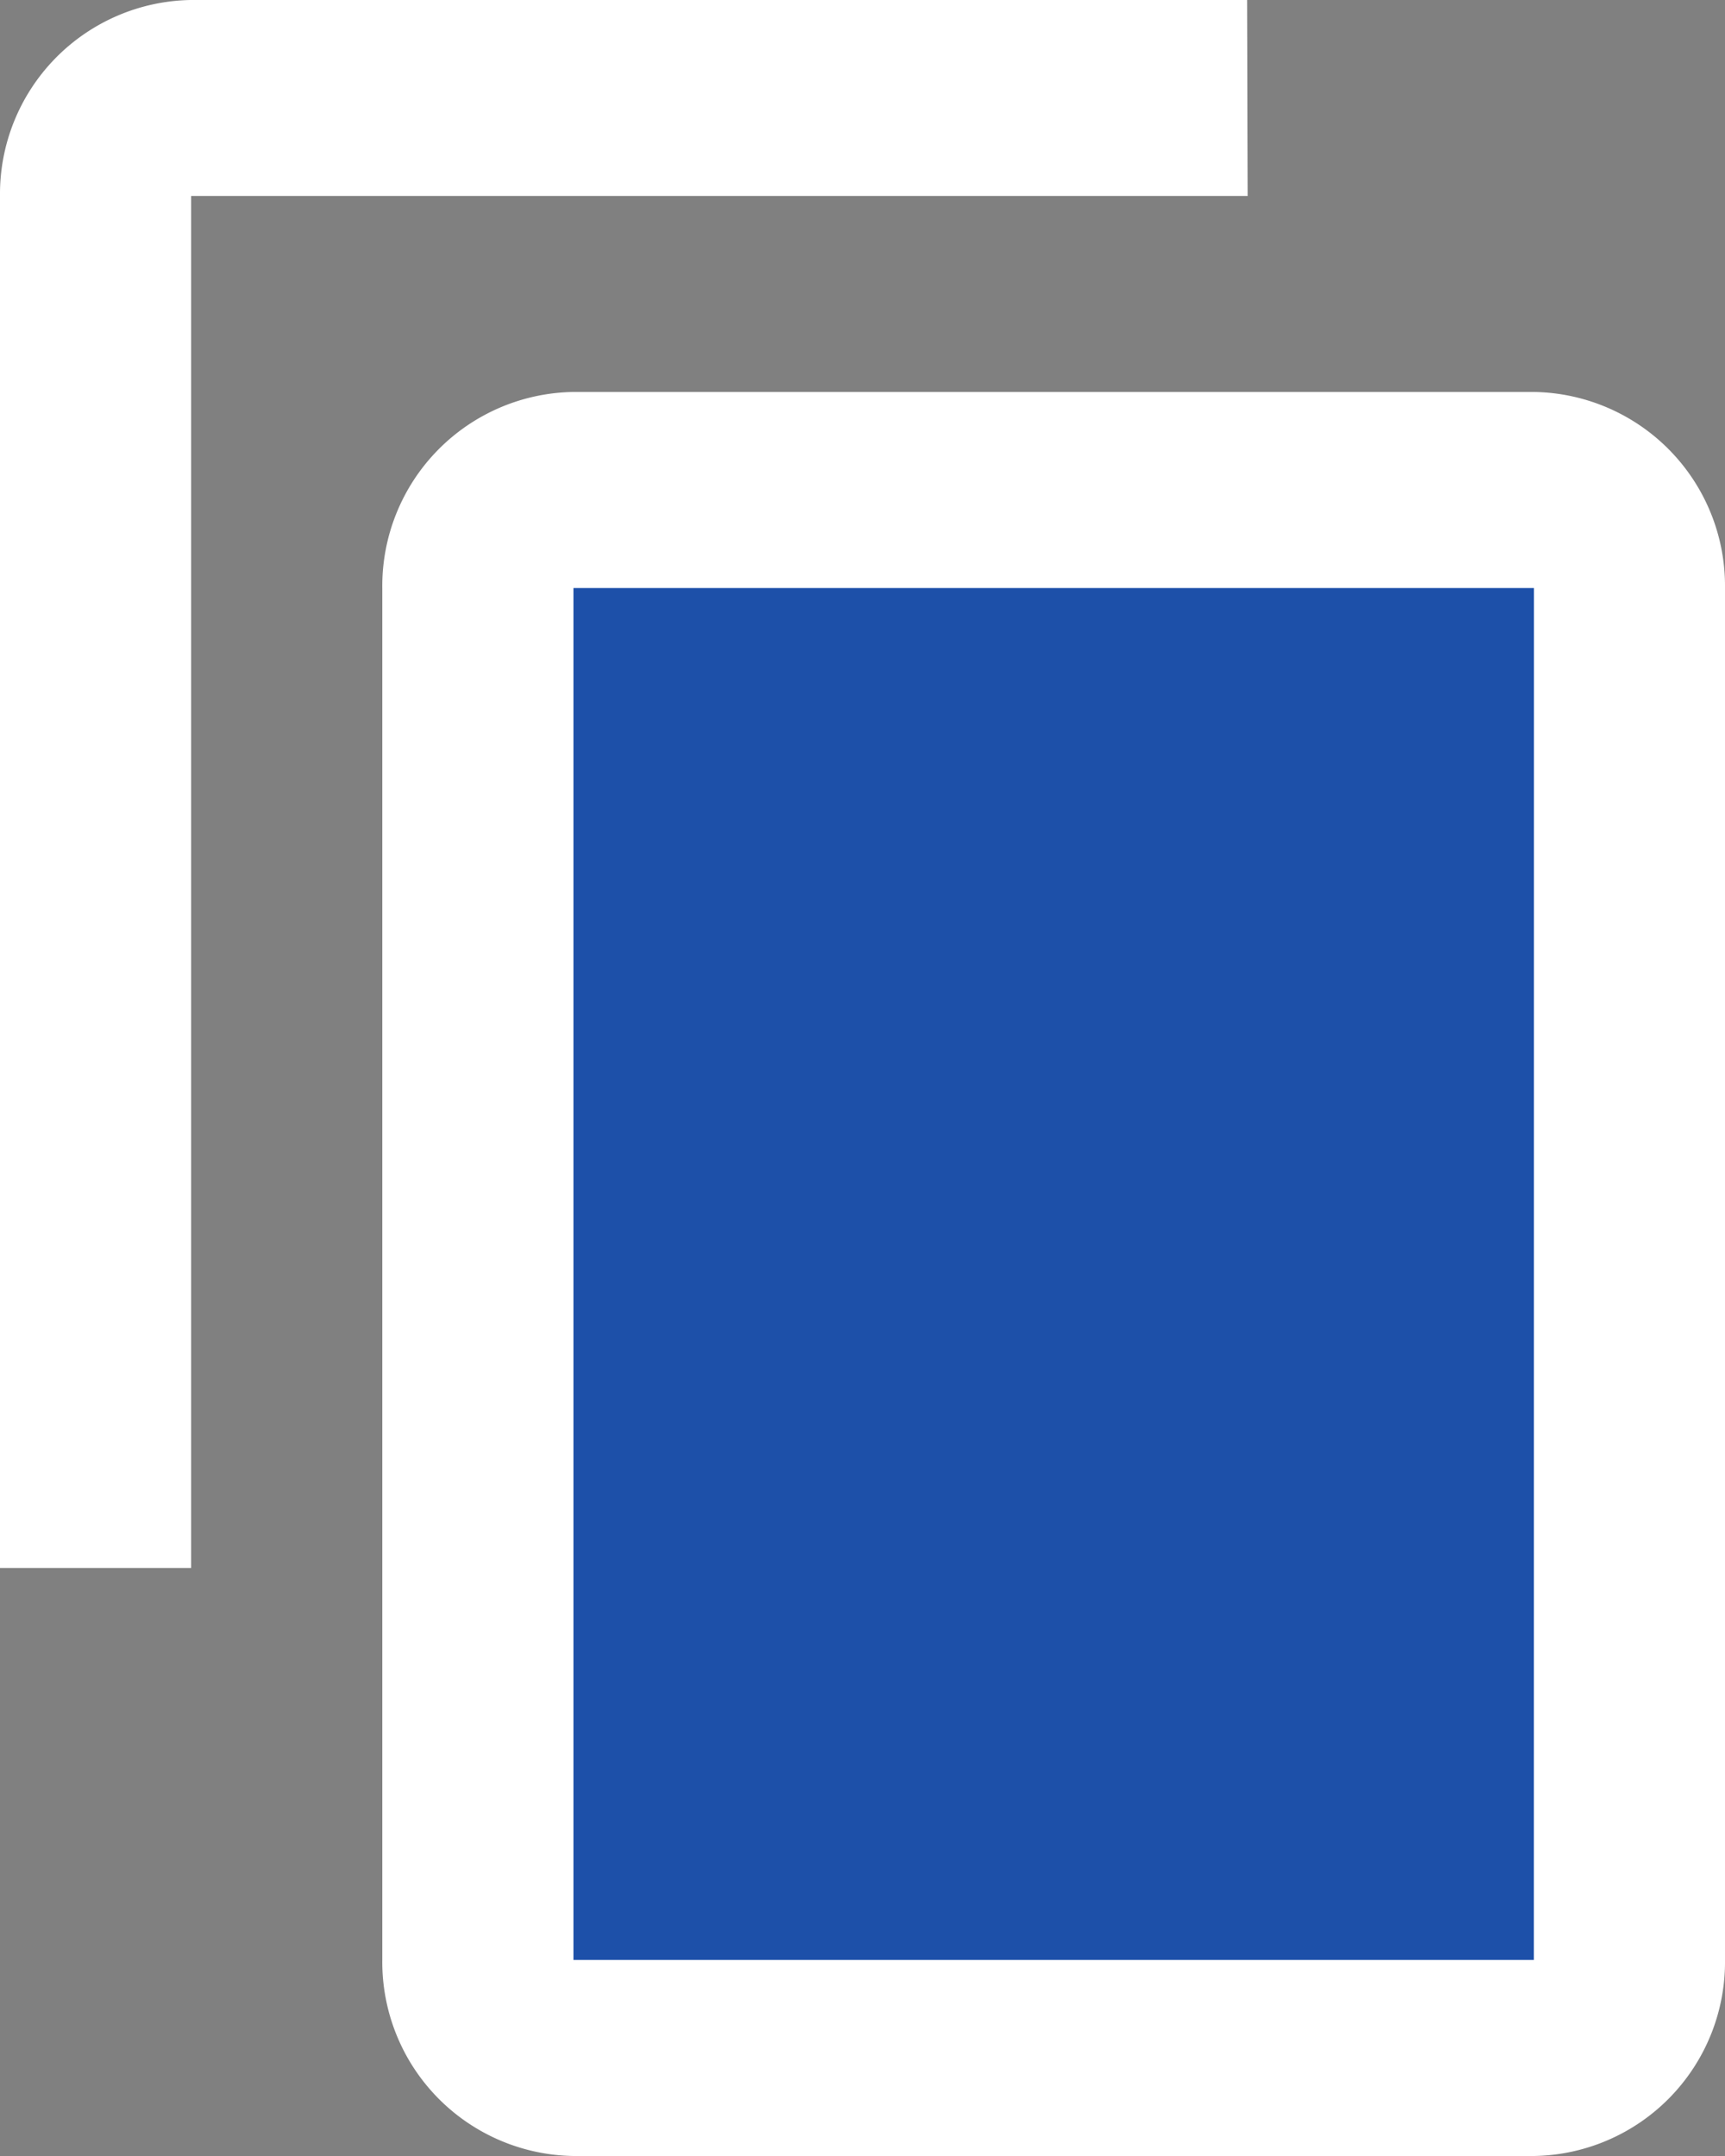 <svg id="copy" xmlns="http://www.w3.org/2000/svg" width="16" height="20" viewBox="0 0 16 20">
  <rect x="0" y="0" width="16" height="20" fill="#808080" stroke="none"/>
  <rect id="Rectangle_589" data-name="Rectangle 589" width="10" height="14" transform="translate(4.999 5)" fill="#1D50A9"/>
  <path id="Icon_material-content-copy" data-name="Icon material-content-copy" d="M14.568,1.5h-9.8A1.8,1.8,0,0,0,3,3.318V16.045H4.773V3.318h9.8Zm2.659,3.636H8.319A1.8,1.8,0,0,0,6.546,6.955V19.682A1.8,1.8,0,0,0,8.319,21.5h8.909A1.8,1.8,0,0,0,19,19.682V6.955A1.8,1.8,0,0,0,17.227,5.136Zm0,14.545H8.319V6.955h8.909Z" transform="translate(-3 -1.5)" fill="#fff"/>
</svg>
